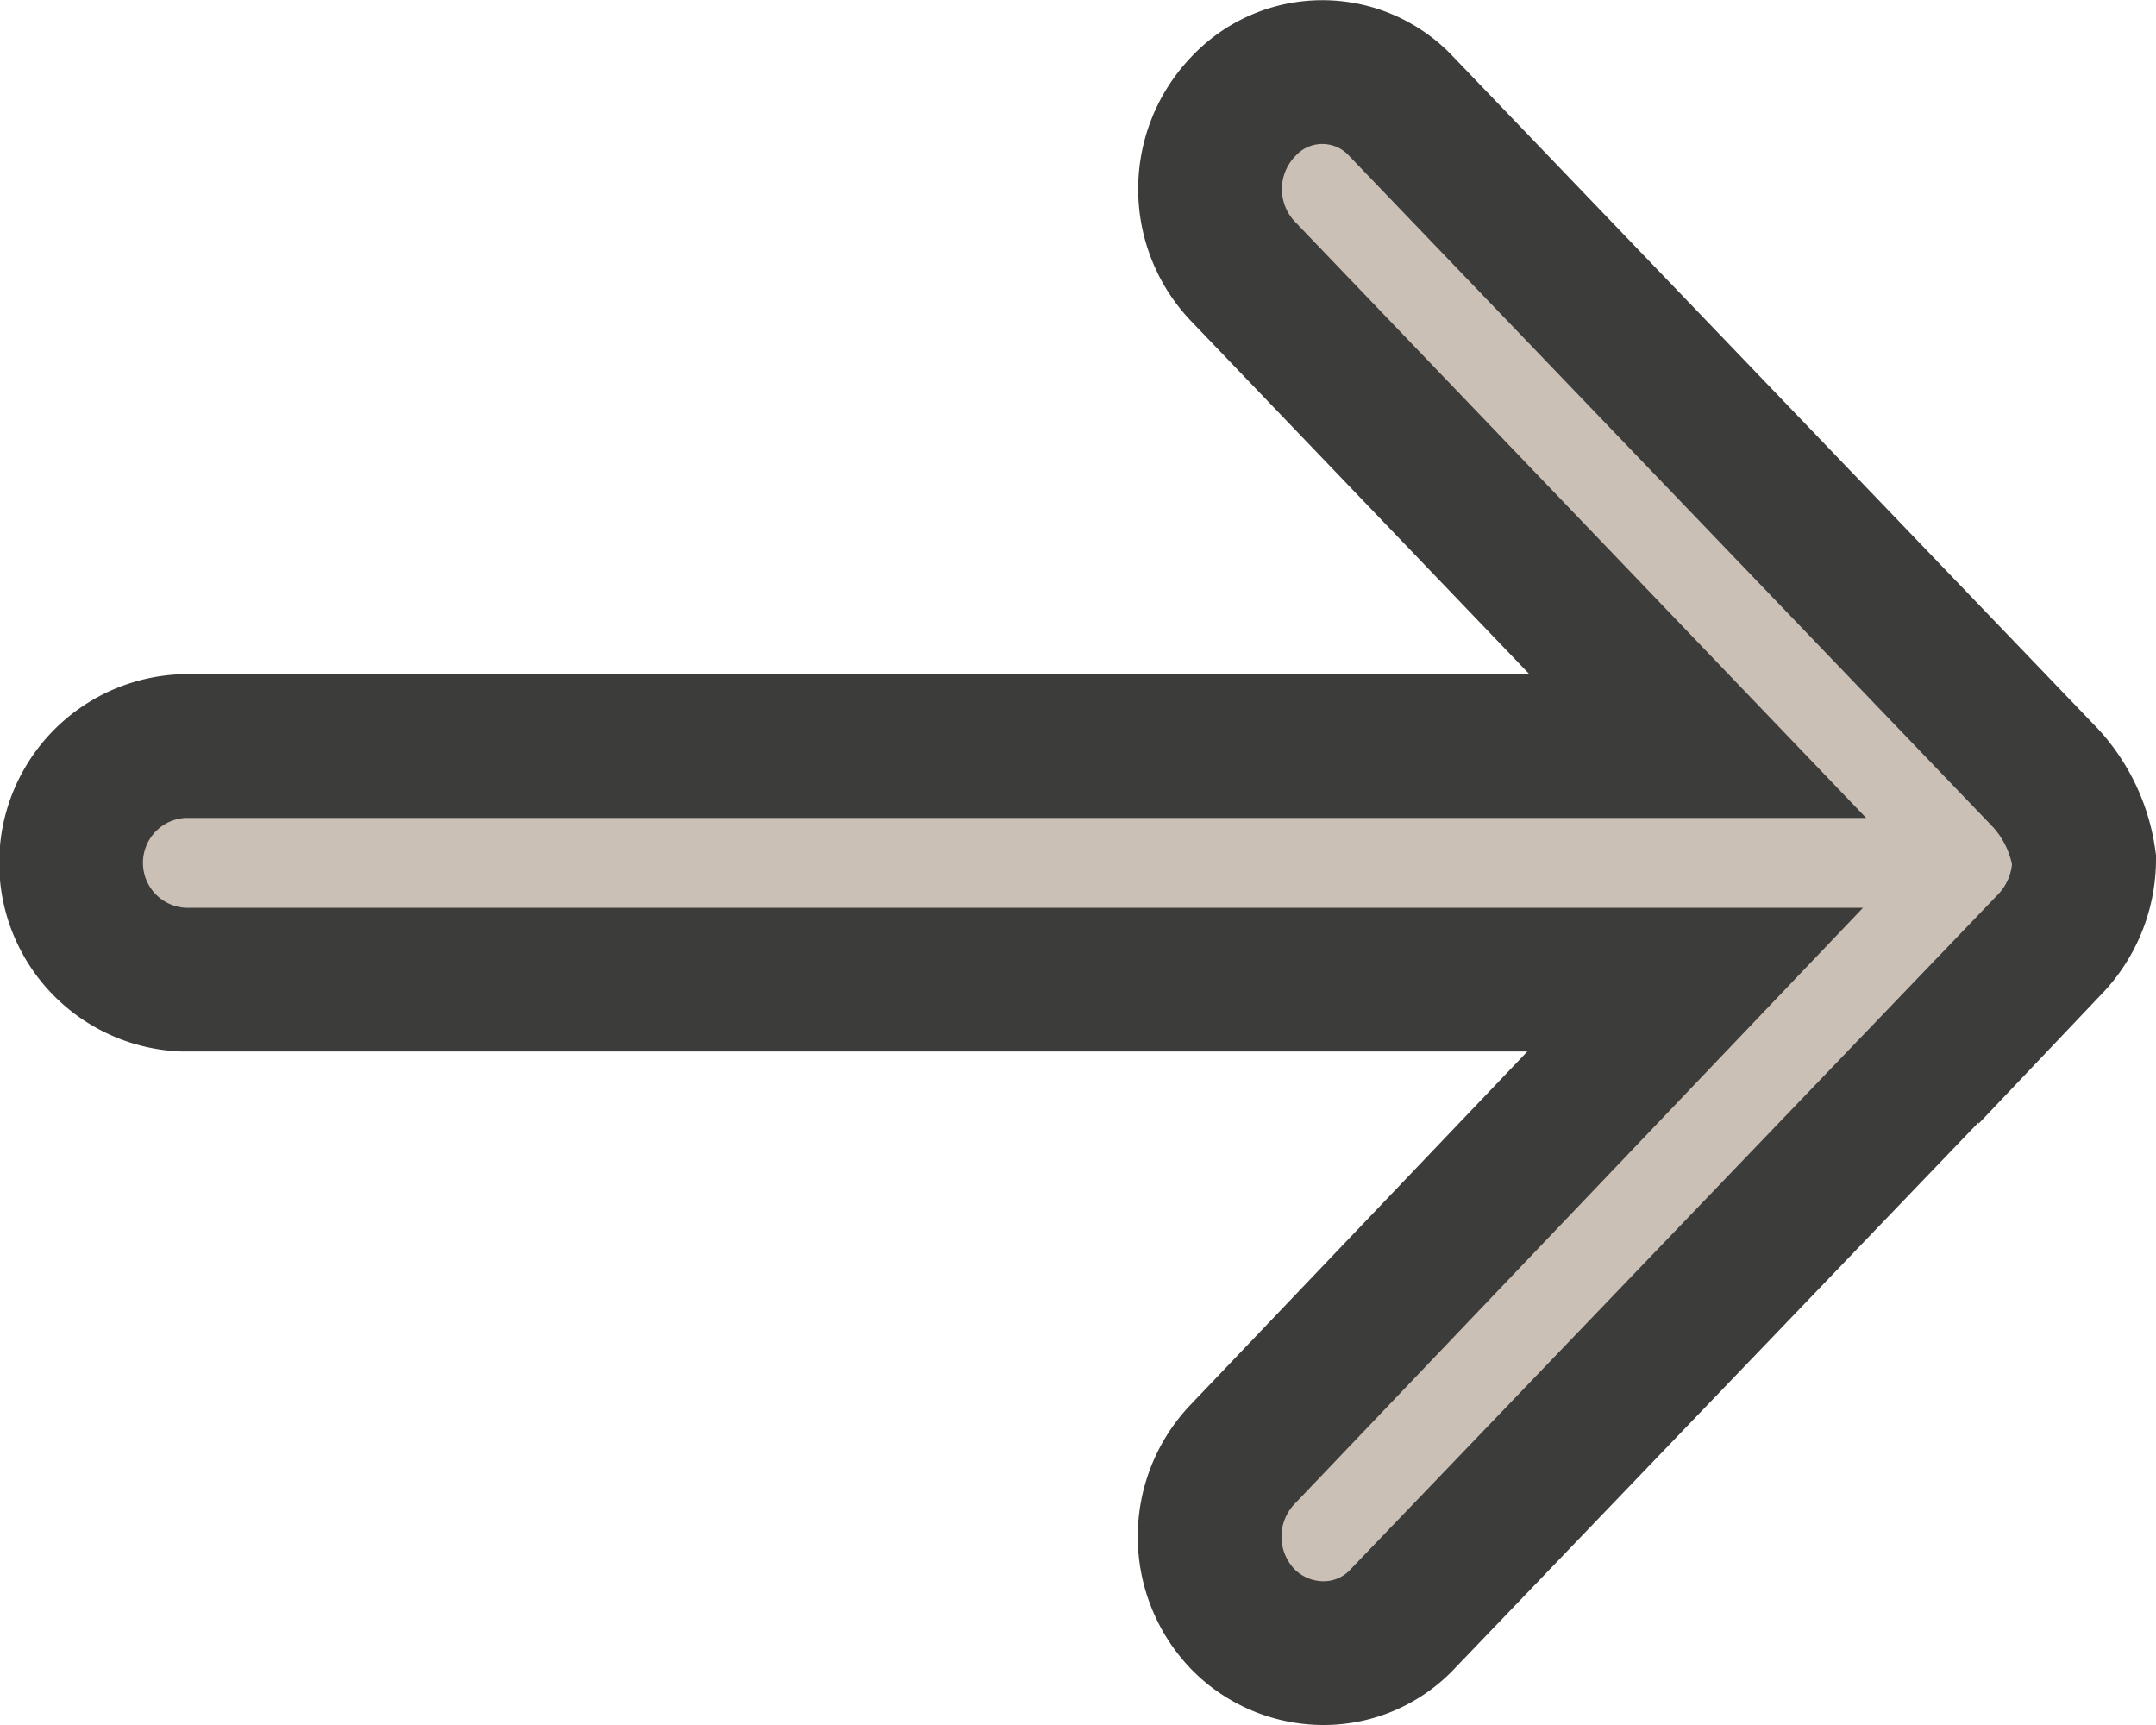 <svg xmlns="http://www.w3.org/2000/svg" width="15" height="12" viewBox="0 0 15 12">
  <path id="Path" d="M13.735,4.916,9.25.241a.751.751,0,0,0-1.1,0,.829.829,0,0,0,0,1.149l3.162,3.3H.779a.813.813,0,0,0,0,1.625H11.294l-3.147,3.3a.829.829,0,0,0,0,1.149A.788.788,0,0,0,8.706,11a.753.753,0,0,0,.559-.245l4.5-4.69A.855.855,0,0,0,14,5.483,1.059,1.059,0,0,0,13.735,4.916Z" transform="translate(0.5 0.5)" fill="#cbc0b6" stroke="#3c3c3b" stroke-miterlimit="10" stroke-width="1"/>
</svg>
